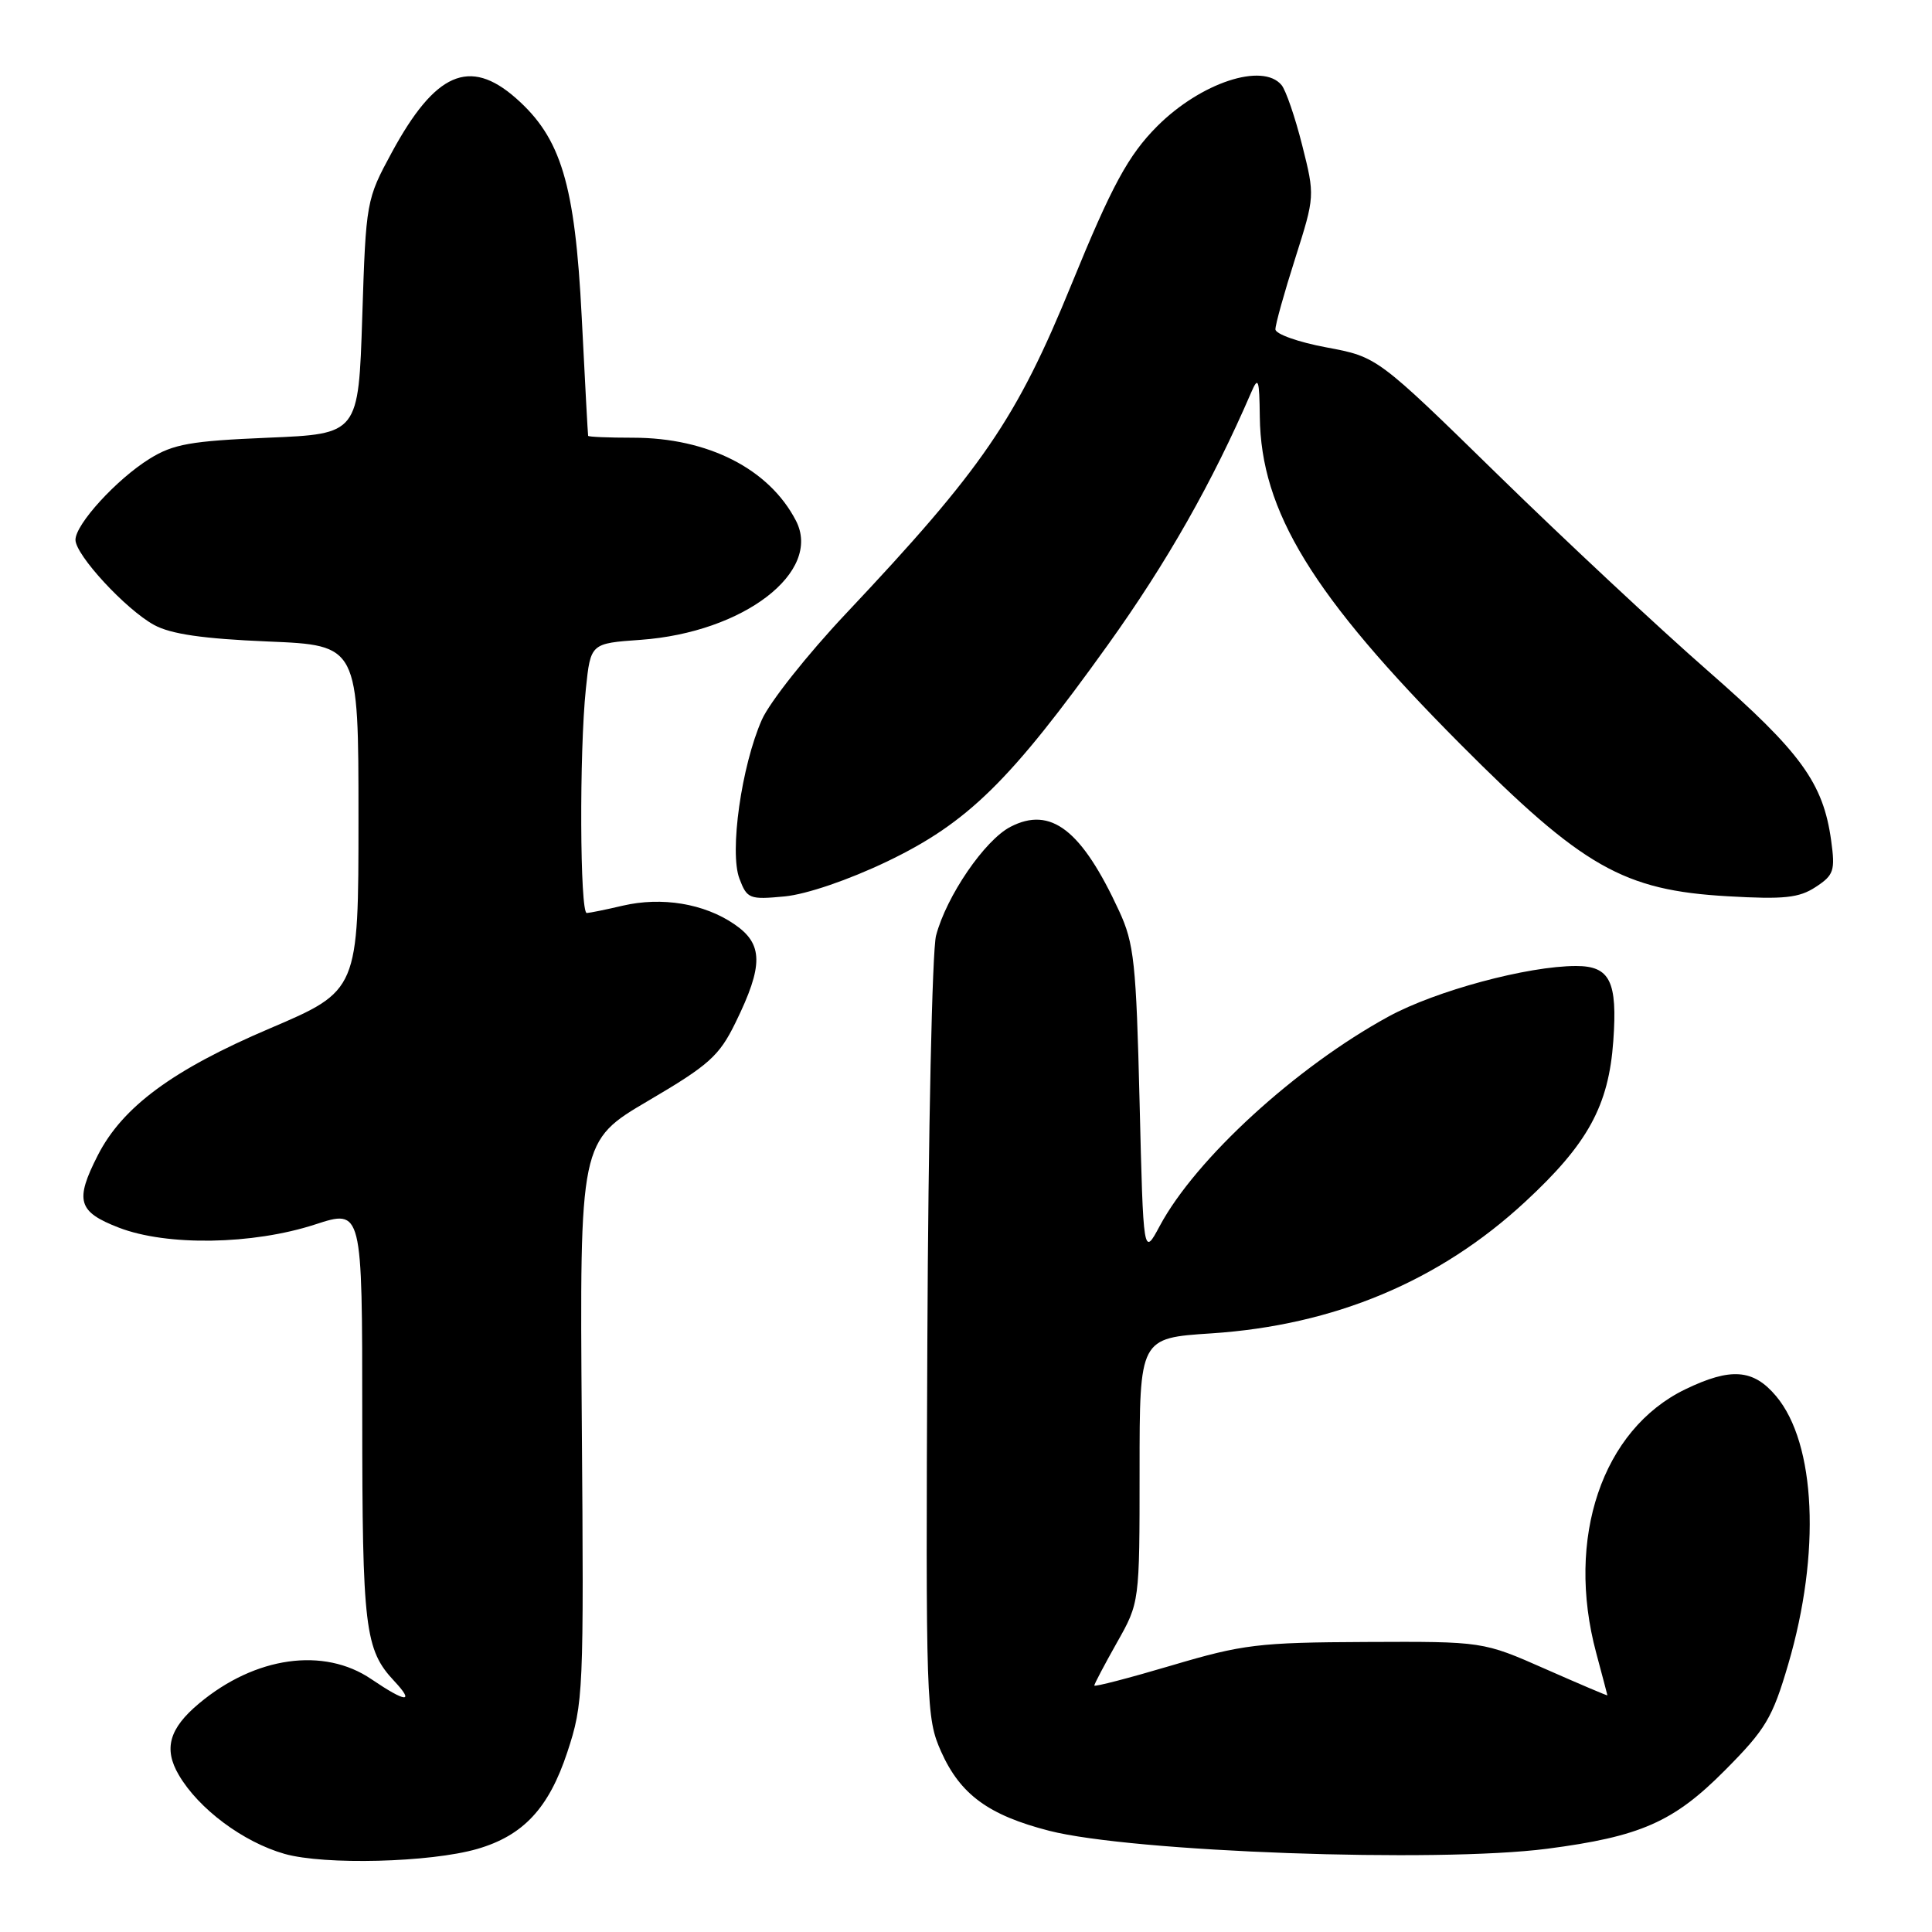 <?xml version="1.0" encoding="UTF-8" standalone="no"?>
<!DOCTYPE svg PUBLIC "-//W3C//DTD SVG 1.1//EN" "http://www.w3.org/Graphics/SVG/1.1/DTD/svg11.dtd" >
<svg xmlns="http://www.w3.org/2000/svg" xmlns:xlink="http://www.w3.org/1999/xlink" version="1.1" viewBox="0 0 256 256">
 <g >
 <path fill="currentColor"
d=" M 63.22 245.00 C 69.34 243.23 72.72 239.60 75.17 232.18 C 77.31 225.70 77.37 224.36 77.09 188.35 C 76.81 151.20 76.81 151.20 85.91 145.85 C 93.95 141.13 95.30 139.92 97.46 135.50 C 101.18 127.91 101.15 125.08 97.30 122.46 C 93.30 119.72 87.69 118.80 82.50 120.01 C 80.30 120.53 78.16 120.96 77.75 120.98 C 76.84 121.01 76.75 99.65 77.63 91.27 C 78.26 85.25 78.26 85.25 84.90 84.78 C 98.53 83.80 108.97 75.79 105.47 69.00 C 101.92 62.13 93.82 58.00 83.87 58.00 C 80.64 58.00 77.97 57.89 77.93 57.75 C 77.89 57.61 77.51 50.53 77.08 42.00 C 76.19 24.38 74.35 18.27 68.34 12.99 C 62.21 7.61 57.66 9.61 51.92 20.19 C 48.54 26.43 48.49 26.66 48.00 42.00 C 47.50 57.50 47.50 57.50 35.50 58.00 C 25.27 58.43 22.96 58.84 19.82 60.79 C 15.45 63.50 10.00 69.47 10.00 71.53 C 10.00 73.54 16.67 80.76 20.42 82.81 C 22.63 84.02 26.89 84.64 35.50 85.00 C 47.50 85.50 47.50 85.50 47.50 108.38 C 47.50 131.26 47.50 131.26 35.71 136.29 C 22.88 141.76 16.23 146.67 12.96 153.08 C 9.89 159.10 10.32 160.57 15.75 162.67 C 22.12 165.13 33.48 164.94 41.75 162.25 C 48.00 160.21 48.00 160.21 48.00 187.54 C 48.00 215.77 48.34 218.59 52.24 222.75 C 55.01 225.71 53.78 225.60 49.21 222.50 C 42.91 218.21 33.81 219.49 26.37 225.72 C 22.42 229.02 21.65 231.72 23.69 235.19 C 26.32 239.69 32.23 244.09 37.71 245.65 C 43.02 247.15 57.01 246.79 63.22 245.00 Z  M 205.00 244.97 C 217.36 243.36 221.76 241.43 228.55 234.59 C 233.96 229.15 234.86 227.65 236.95 220.52 C 241.28 205.79 240.62 191.27 235.34 184.99 C 232.32 181.40 229.34 181.18 223.31 184.09 C 212.30 189.42 207.43 203.82 211.50 219.00 C 212.31 222.03 212.98 224.56 212.99 224.64 C 212.99 224.72 209.29 223.14 204.75 221.14 C 196.50 217.50 196.50 217.50 181.00 217.57 C 166.76 217.63 164.66 217.89 155.25 220.68 C 149.61 222.35 145.00 223.55 145.00 223.34 C 145.00 223.14 146.35 220.58 148.00 217.65 C 151.00 212.34 151.00 212.34 151.00 194.82 C 151.00 177.30 151.00 177.30 160.49 176.68 C 176.80 175.61 190.74 169.77 202.10 159.24 C 210.40 151.56 213.16 146.52 213.77 137.94 C 214.34 130.03 213.33 128.00 208.84 128.00 C 202.43 128.00 190.25 131.28 184.00 134.69 C 171.75 141.37 158.43 153.56 153.67 162.45 C 151.50 166.50 151.50 166.50 151.00 146.00 C 150.55 127.57 150.28 125.02 148.29 120.71 C 143.32 109.95 139.24 106.79 133.89 109.56 C 130.48 111.32 125.40 118.75 124.03 123.98 C 123.52 125.92 123.00 150.00 122.88 177.50 C 122.66 225.96 122.72 227.64 124.70 232.09 C 127.24 237.78 130.98 240.52 139.03 242.59 C 150.03 245.40 190.38 246.86 205.00 244.97 Z  M 117.55 114.15 C 128.22 109.03 133.86 103.50 146.79 85.46 C 154.65 74.49 160.65 63.91 165.79 52.00 C 166.73 49.82 166.87 50.22 166.93 55.22 C 167.08 67.77 173.89 78.89 193.48 98.58 C 209.75 114.93 215.11 117.97 228.94 118.76 C 236.39 119.19 238.39 118.98 240.59 117.53 C 242.99 115.96 243.19 115.37 242.64 111.39 C 241.59 103.74 238.63 99.67 226.27 88.86 C 219.80 83.20 207.30 71.53 198.50 62.93 C 182.50 47.29 182.50 47.29 175.75 46.03 C 172.04 45.34 169.00 44.26 169.00 43.64 C 168.99 43.01 170.17 38.78 171.62 34.24 C 174.23 26.01 174.24 25.97 172.55 19.26 C 171.62 15.56 170.39 11.97 169.81 11.27 C 167.30 8.25 159.11 10.96 153.35 16.71 C 149.51 20.56 147.33 24.57 141.99 37.65 C 134.68 55.55 130.21 62.08 112.08 81.32 C 106.99 86.72 101.98 93.04 100.95 95.37 C 98.25 101.48 96.63 112.91 97.98 116.43 C 98.99 119.10 99.31 119.22 103.97 118.78 C 106.87 118.50 112.43 116.60 117.55 114.15 Z "/>
</g>
</svg>